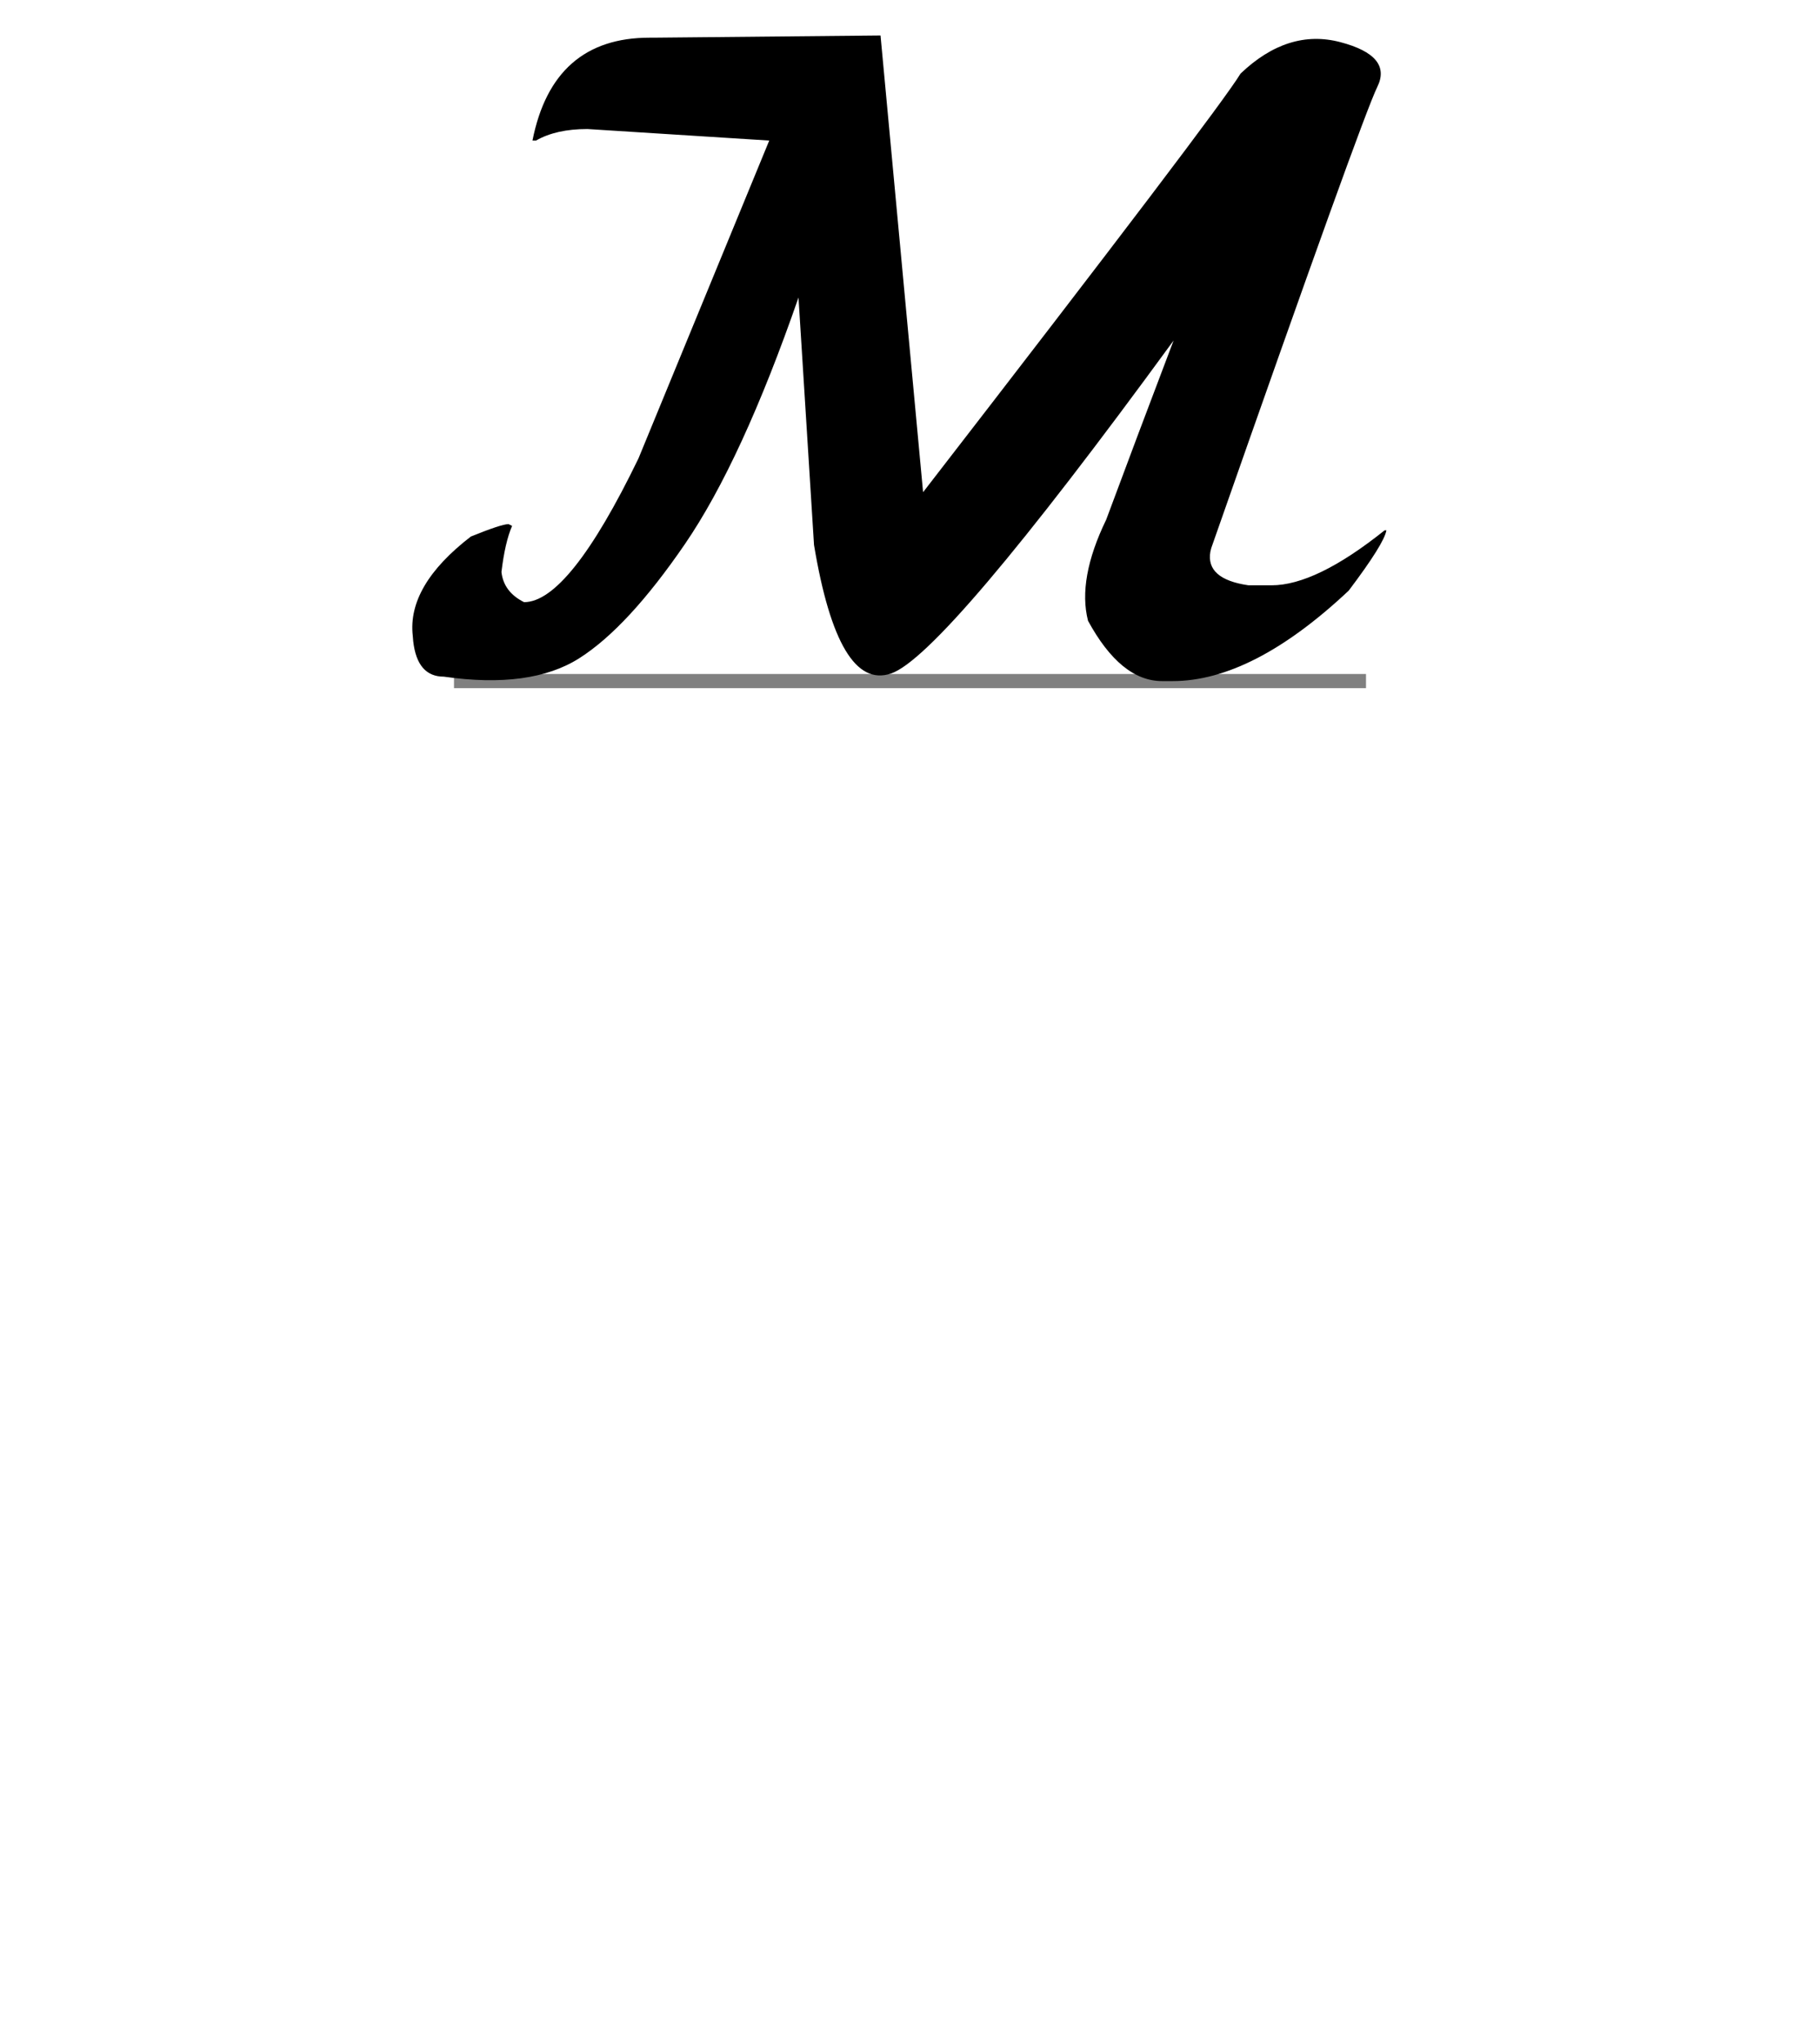 ﻿<svg xmlns="http://www.w3.org/2000/svg" width="128.281" height="144" viewBox="0 0 128.281 144">
  <line x1="32" y1="48" x2="96.281" y2="48" stroke="gray" stroke-width="1" />
  <path d="M82.719 24 Q66.5 46.219, 62.797 47.469 Q59.094 48.719, 57.375 38.406 L56.281 20.969 Q52.281 32.5, 48.266 38.359 Q44.25 44.219, 40.828 46.391 Q37.406 48.563, 31.281 47.688 Q29.406 47.688, 29.125 45.188 L29.094 44.813 Q28.688 41.281, 33.188 37.813 Q35.344 36.938, 35.844 36.938 L36.094 37.063 Q35.594 38.219, 35.344 40.313 Q35.5 41.719, 36.938 42.438 Q40.094 42.438, 45 32.313 L54.219 9.906 Q48.813 9.563, 41.406 9.094 Q39.188 9.094, 37.781 9.906 L37.531 9.906 Q38.969 2.656, 45.781 2.656 L46.031 2.656 L62.063 2.5 L65.063 34.688 Q85.875 7.781, 87.438 5.188 Q90.781 2, 94.469 2.969 Q98.156 3.938, 97.078 6.125 Q96 8.313, 85.594 38 L85.375 38.625 L85.313 38.875 Q84.969 40.813, 88 41.25 L89.625 41.25 Q92.75 41.25, 97.594 37.375 L97.719 37.375 Q97.563 38.313, 95.063 41.625 Q88.281 48, 82.656 48 L81.906 48 Q79 48, 76.688 43.75 Q75.938 40.813, 77.969 36.625 Q80.094 30.906, 82.719 24 Z" fill="black" rule="nonzero" />
</svg>
